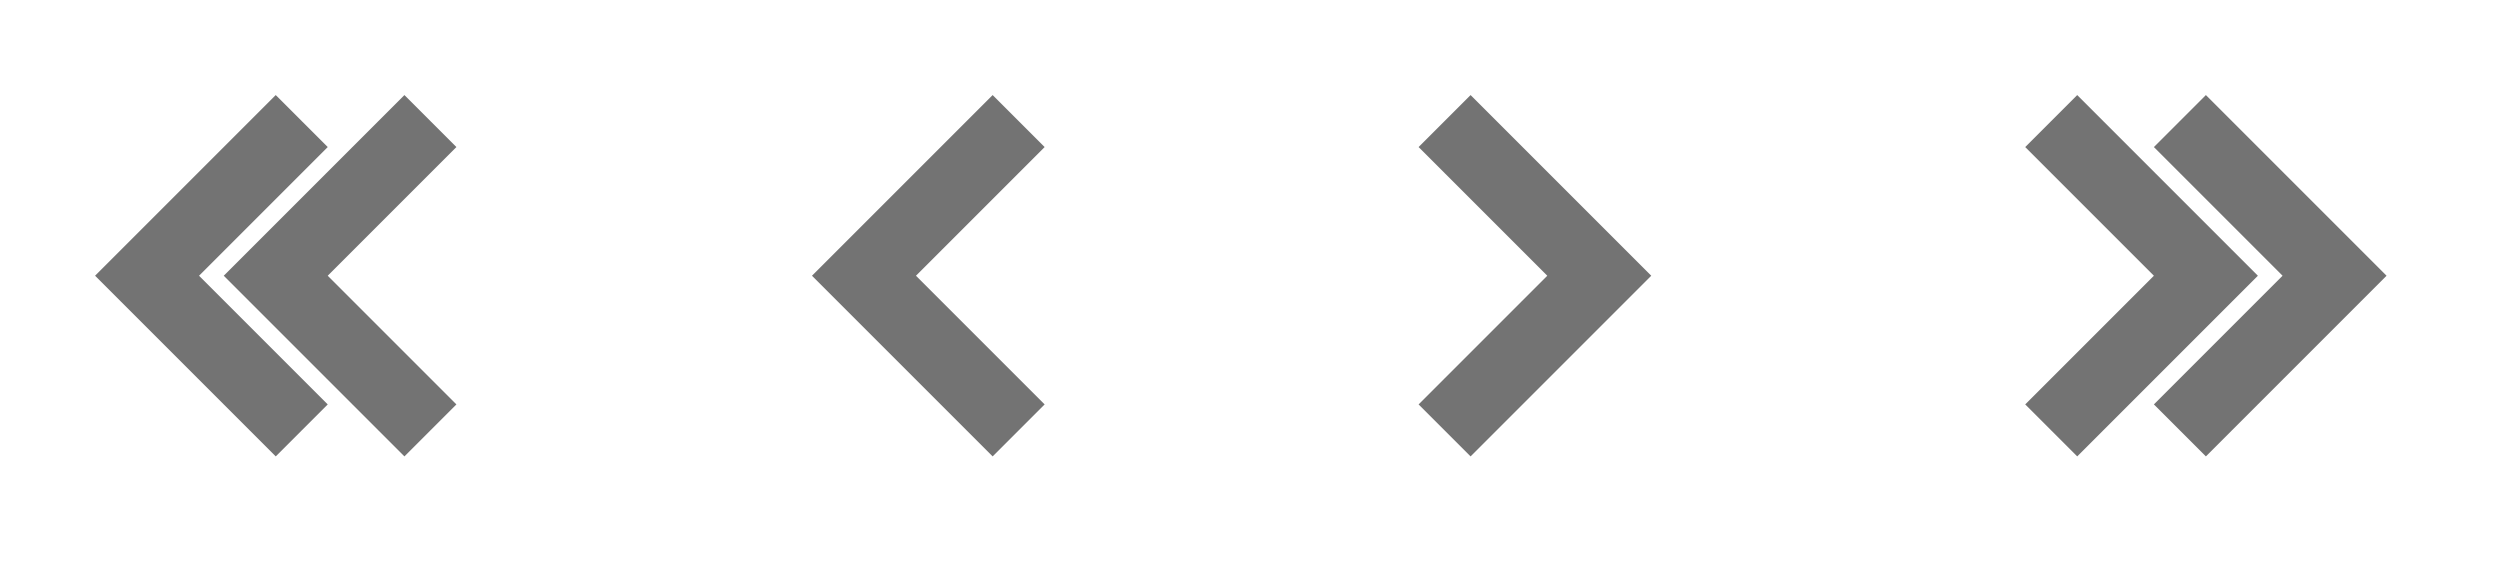 <svg width="68" height="16" viewBox="0 0 68 16" fill="none" xmlns="http://www.w3.org/2000/svg">
<path d="M60 4L63.5 7.5L60 11" stroke="#737373" stroke-width="2" stroke-linecap="square"/>
<path d="M56.5 4L60 7.5L56.5 11" stroke="#737373" stroke-width="2" stroke-linecap="square"/>
<path d="M40 4L43.5 7.5L40 11" stroke="#737373" stroke-width="2" stroke-linecap="square"/>
<path d="M7.5 4L4 7.5L7.5 11" stroke="#737373" stroke-width="2" stroke-linecap="square"/>
<path d="M11 4L7.5 7.5L11 11" stroke="#737373" stroke-width="2" stroke-linecap="square"/>
<path d="M27 4L23.5 7.5L27 11" stroke="#737373" stroke-width="2" stroke-linecap="square"/>
</svg>
